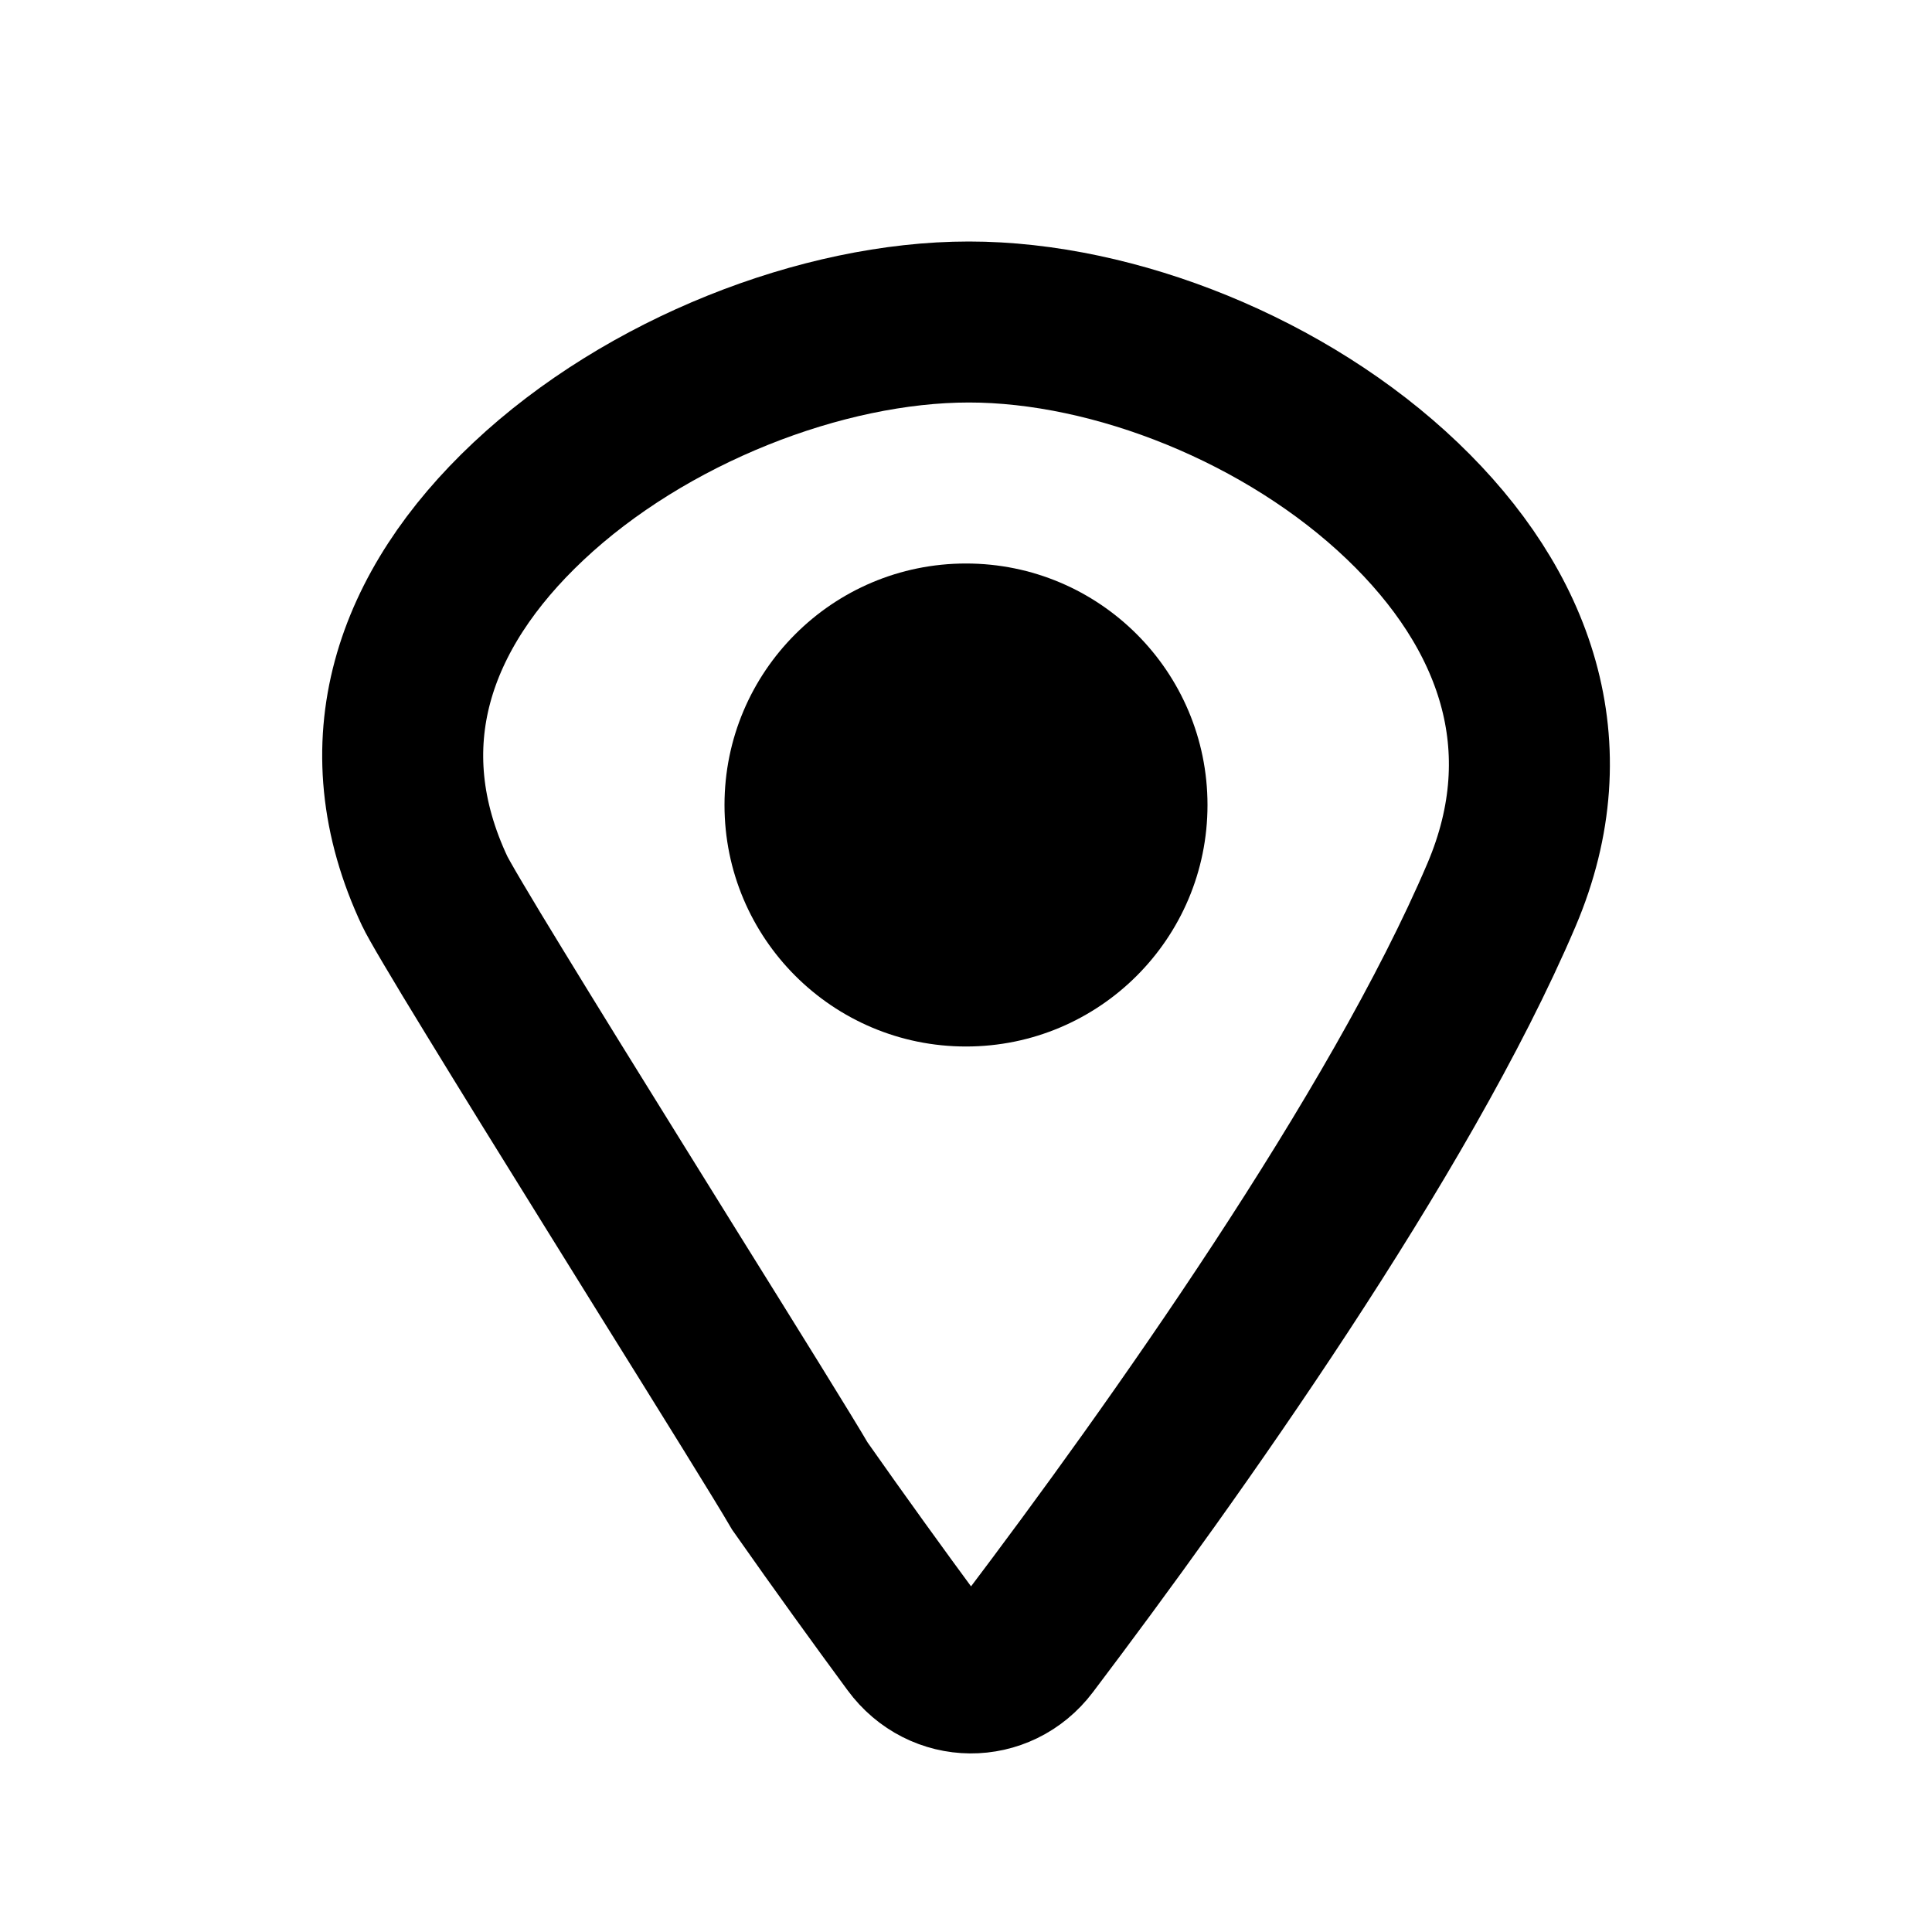 <svg width="24" height="24" viewBox="0 0 24 24" fill="none" xmlns="http://www.w3.org/2000/svg">
<rect width="24" height="24" fill="white"/>
<path d="M5.406 11.082C4.537 9.246 5.139 7.568 6.563 6.229C8.023 4.855 10.218 4 12.036 4C13.85 4 15.987 4.852 17.421 6.223C18.823 7.564 19.441 9.265 18.651 11.119C17.383 14.094 14.575 18.043 12.778 20.419C12.41 20.906 11.701 20.904 11.334 20.404C10.918 19.839 10.441 19.18 9.937 18.462C9.739 18.122 9.061 17.032 8.294 15.801C8.072 15.443 7.842 15.074 7.615 14.708C7.082 13.851 6.554 12.998 6.142 12.323C5.935 11.985 5.759 11.694 5.627 11.47C5.561 11.359 5.508 11.267 5.468 11.196C5.448 11.16 5.432 11.132 5.421 11.111C5.41 11.091 5.406 11.082 5.406 11.082C5.406 11.082 5.406 11.082 5.406 11.082Z" stroke="black" stroke-width="2"/>
<circle cx="12" cy="10" r="3" fill="black"/>
</svg>
